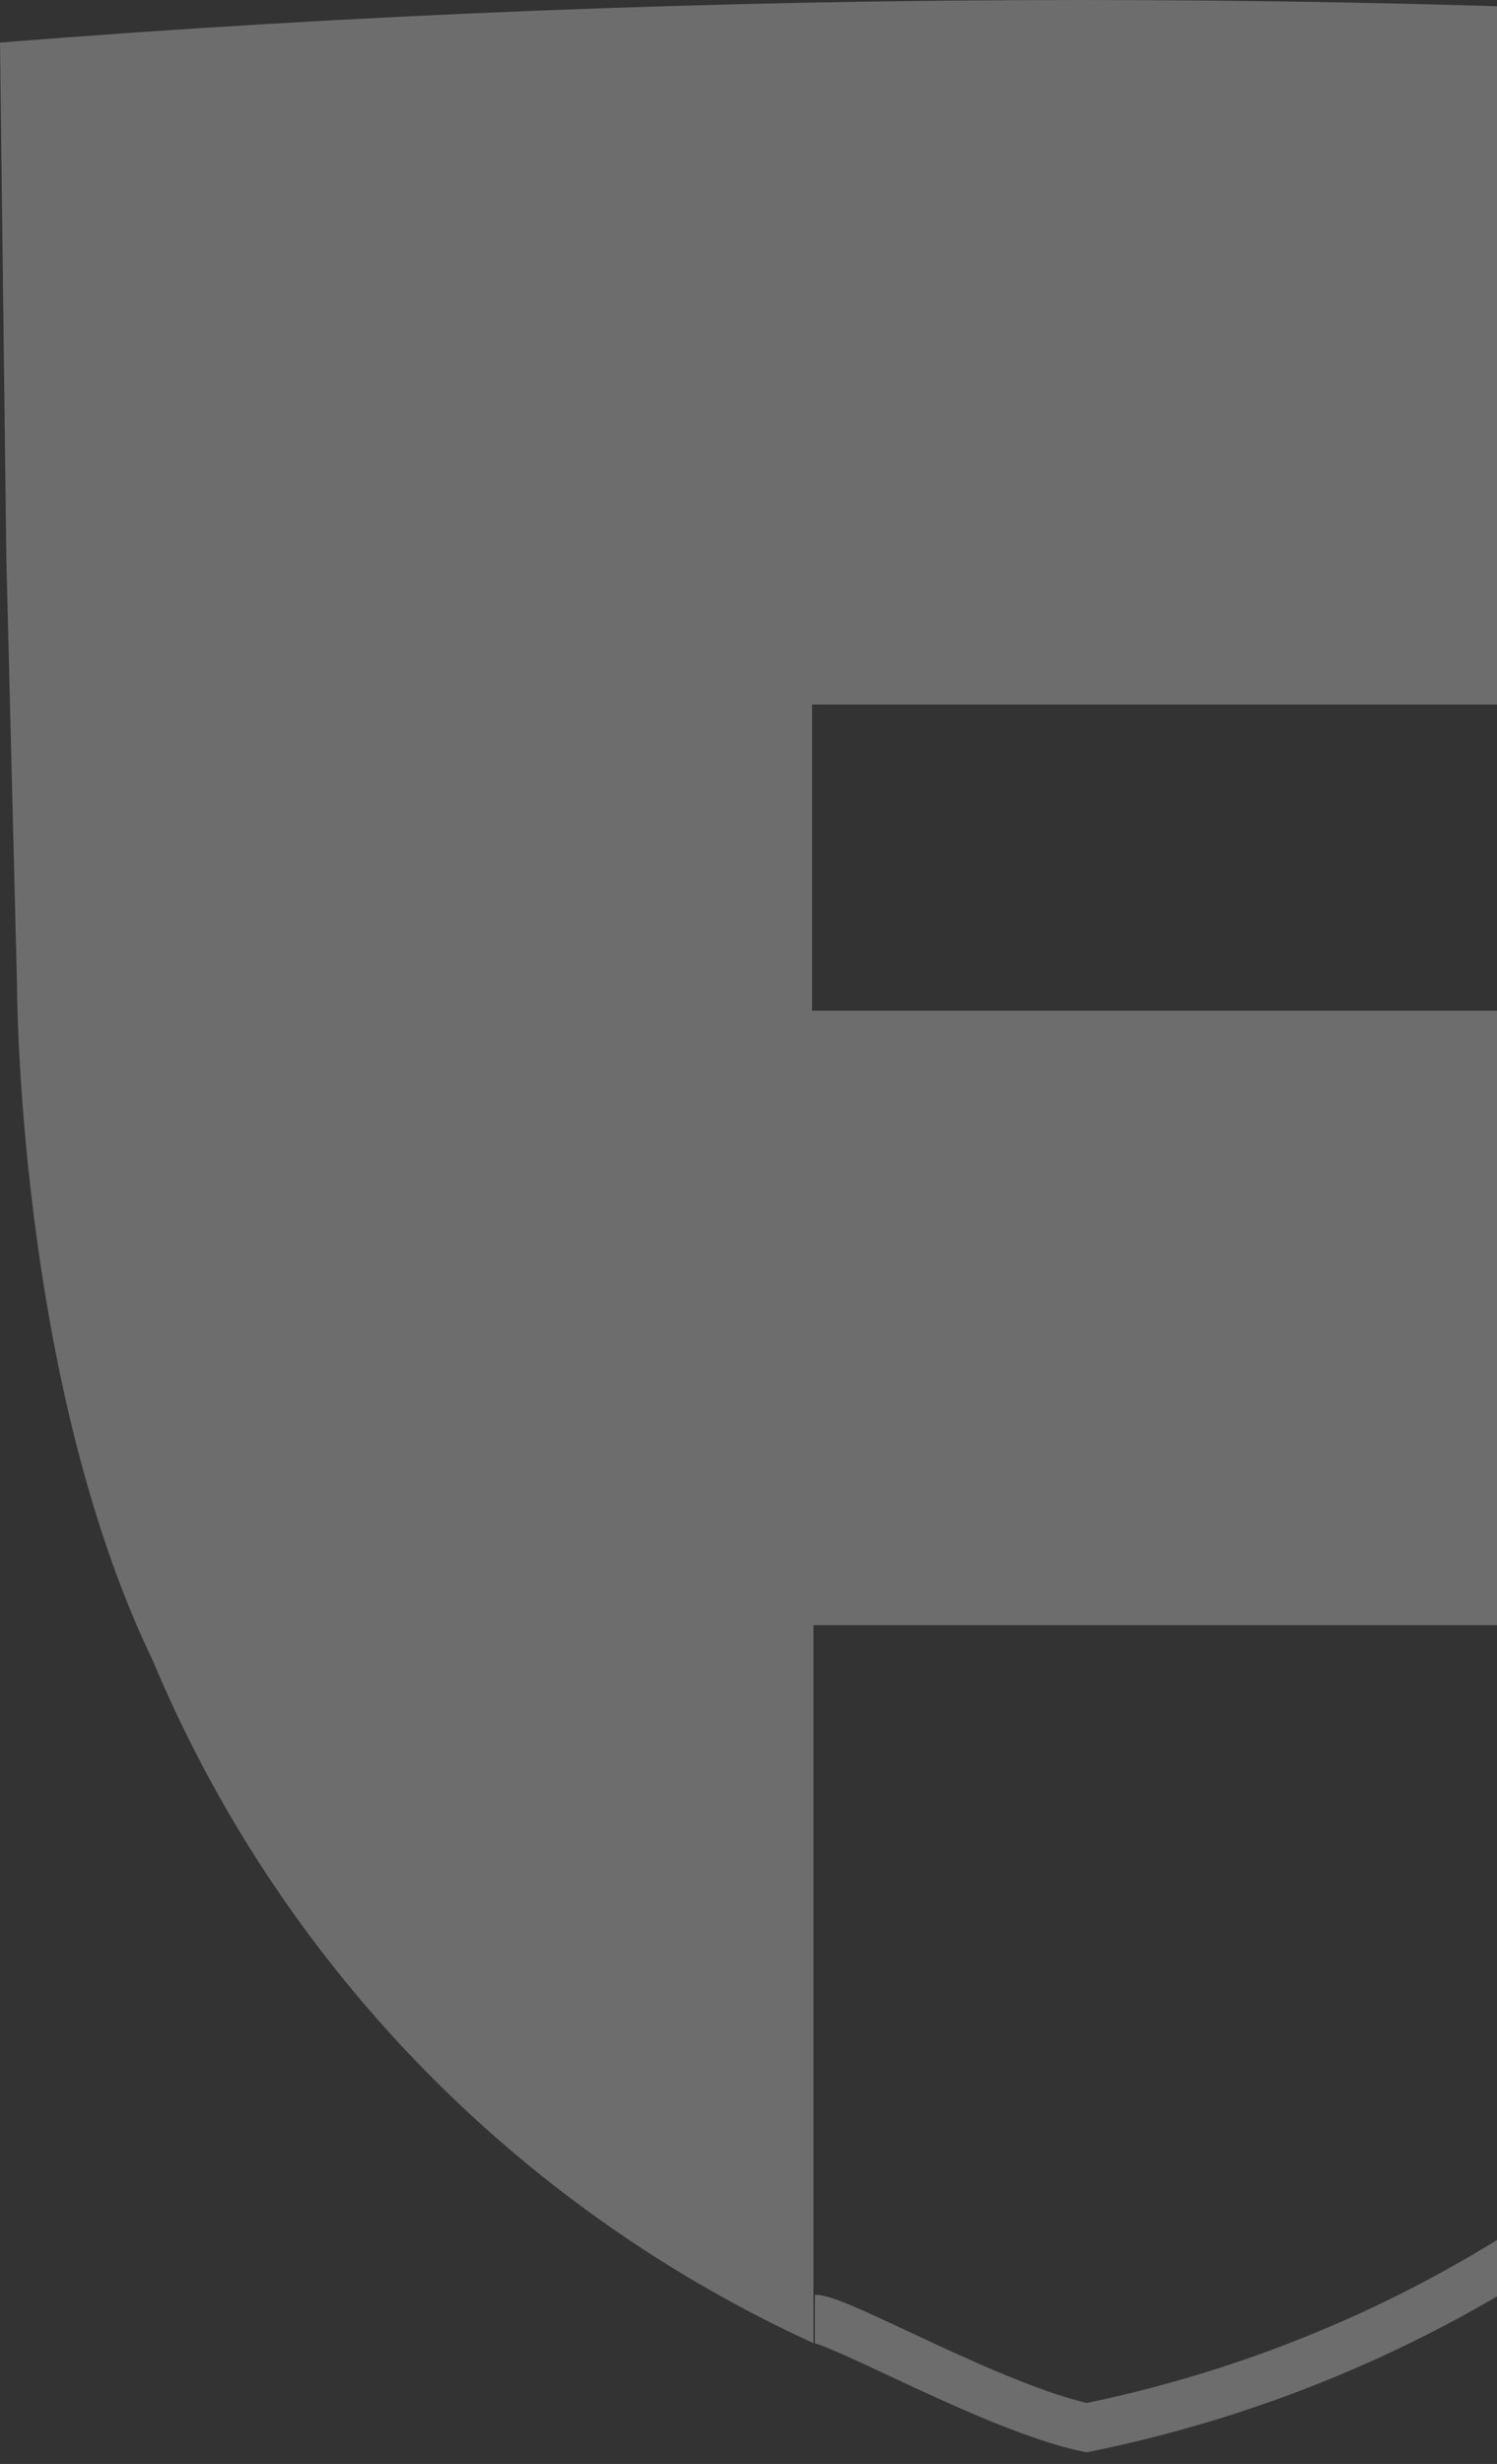 <svg xmlns="http://www.w3.org/2000/svg" width="124" height="204" viewBox="0 0 124 204" fill="none">
    <rect x="0" y="0" width="124" height="204" fill="#333333" stroke="none"/>
    <path opacity="0.3" d="M67.5 192C69.5 192 82.284 199.336 90 201C135.311 191.752 177.159 153.299 178.525 82.414V39.5" stroke="#F4F4F4" stroke-width="4"/>
    <path opacity="0.3" d="M178.119 58.329L179 3.521C149.47 1.174 119.647 0 89.529 0C59.412 0 29.569 1.174 0 3.521L0.529 46.358L1.41 81.567C1.41 81.567 1.41 114.135 12.63 137.431C23.113 162.492 42.661 182.689 67.382 194V134.556H159.261V83.679H67.264V58.329H178.119Z" fill="#F4F4F4"/>
</svg>